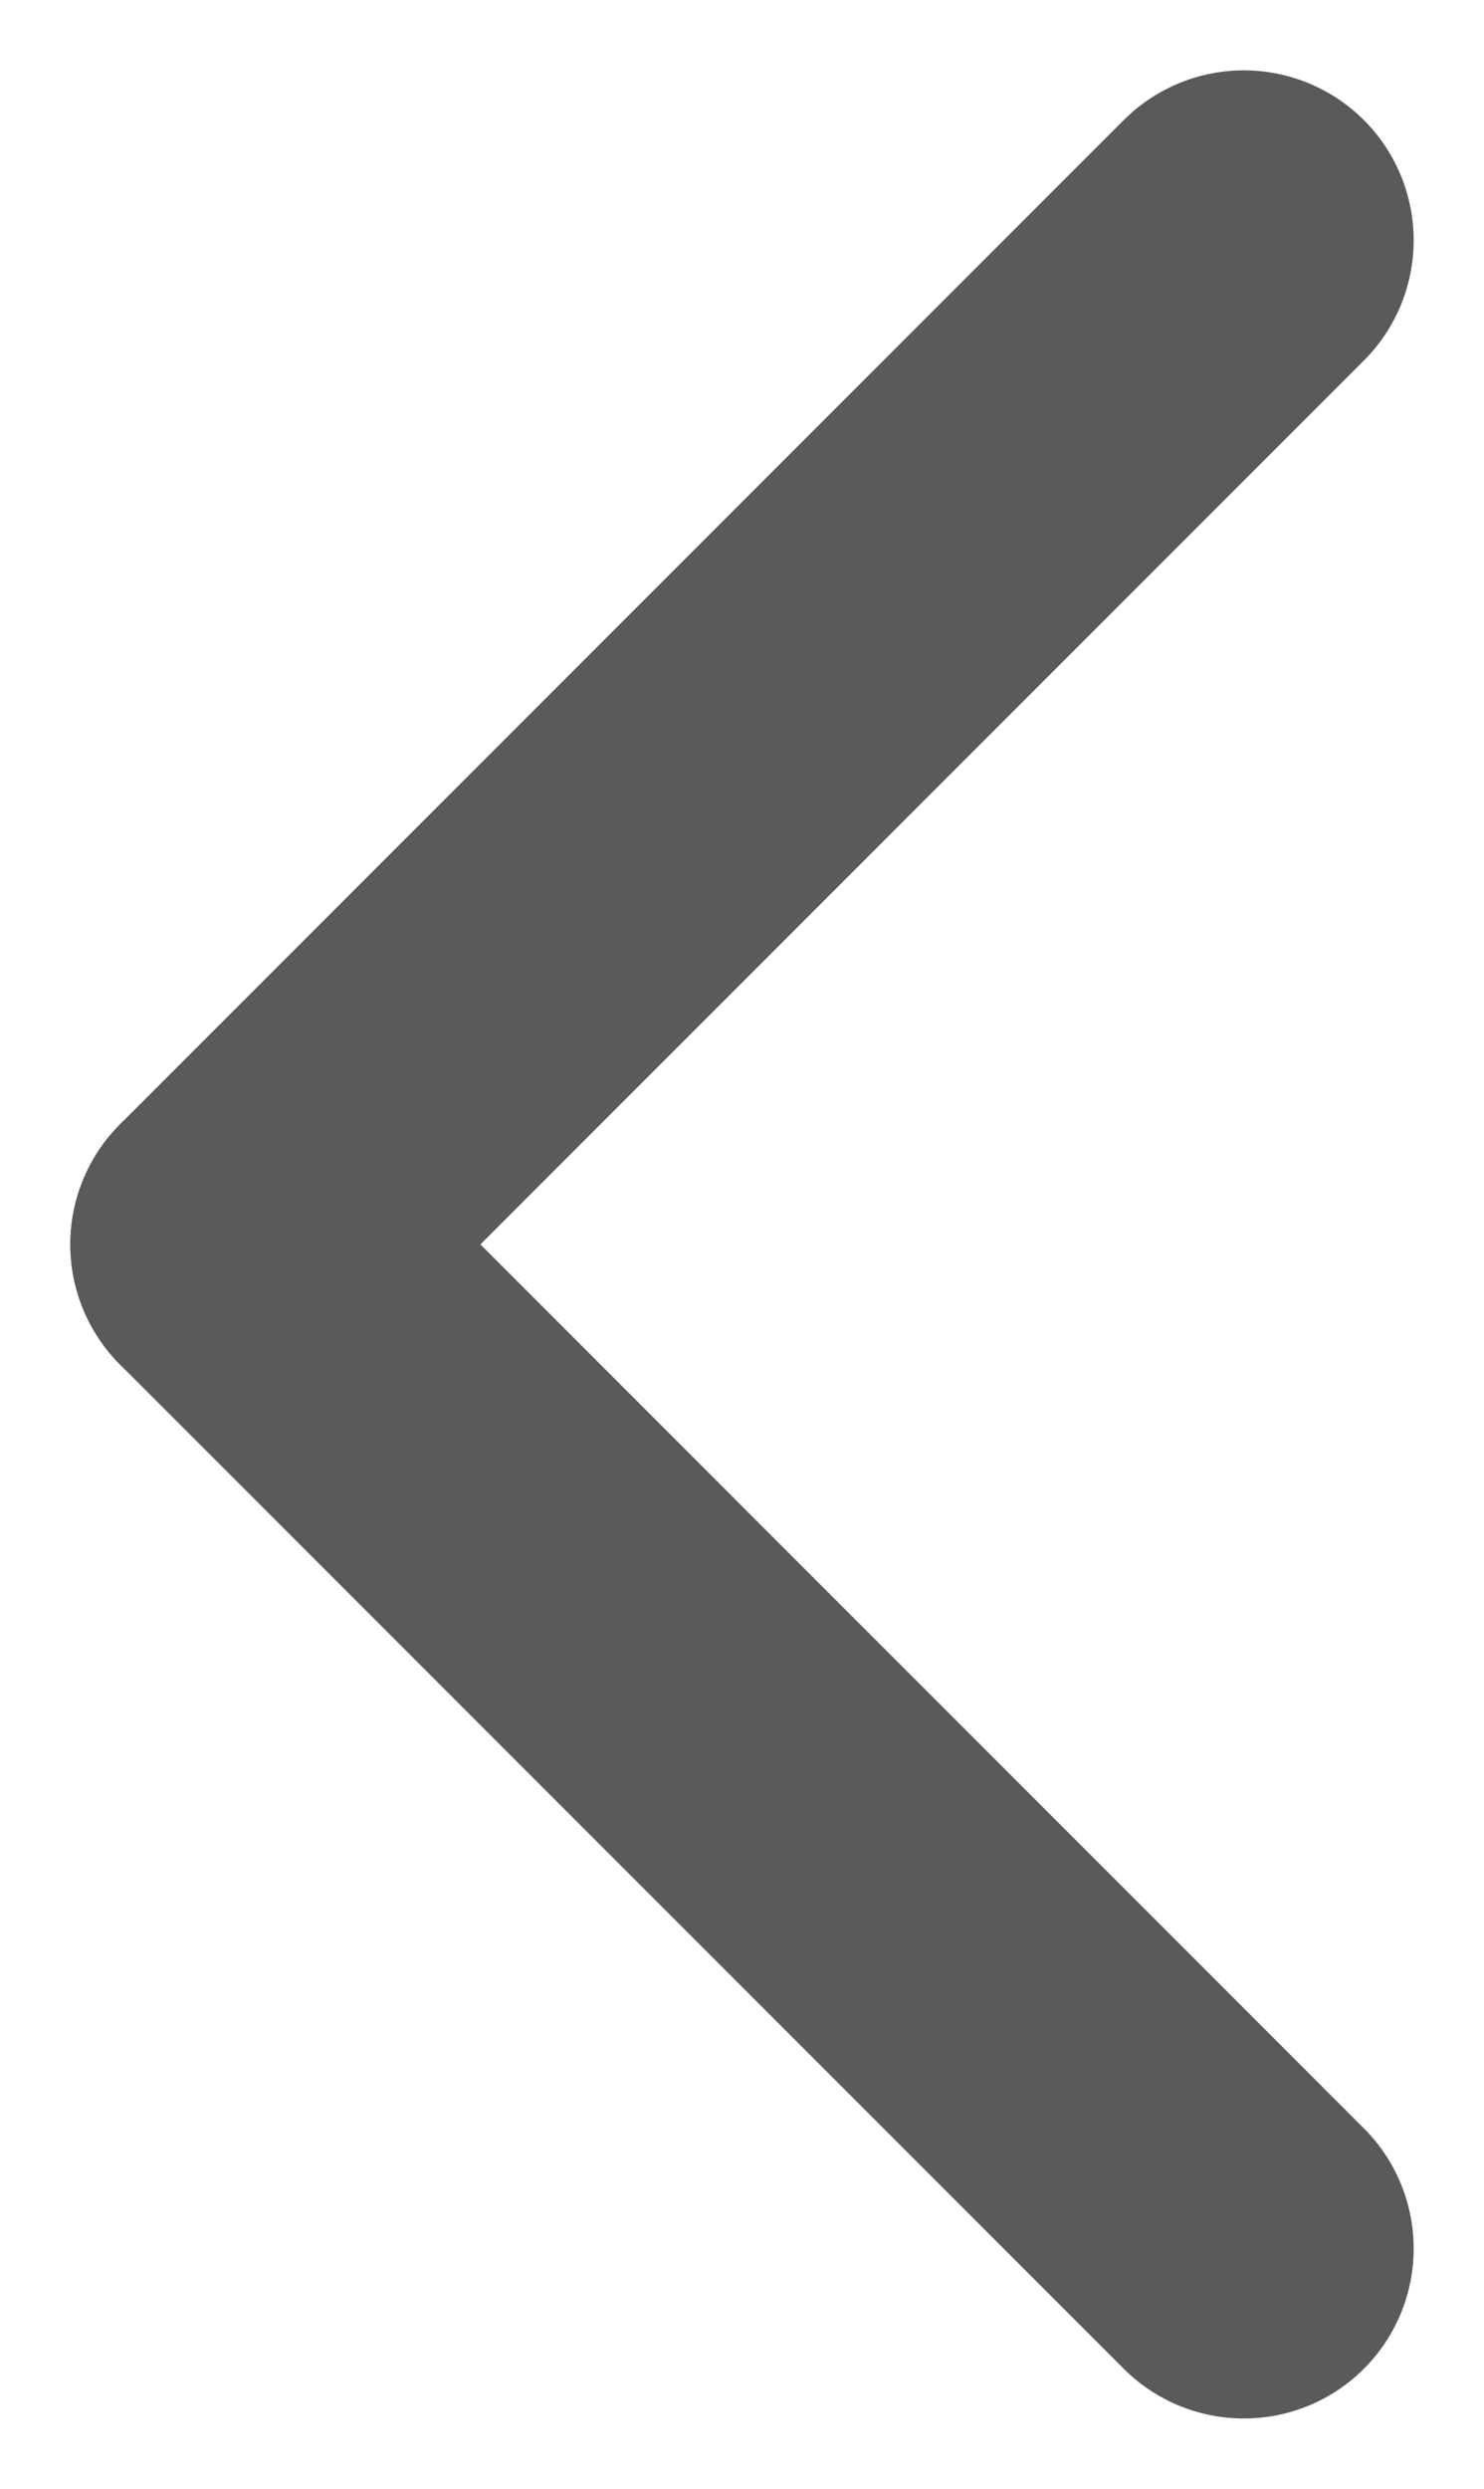 <svg xmlns="http://www.w3.org/2000/svg" width="13.105" height="21.968" viewBox="0 0 13.105 21.968">
  <g id="Group_306" data-name="Group 306" transform="translate(10.984 19.847) rotate(180)">
    <line id="Line_3" data-name="Line 3" x2="8.863" y2="8.863" transform="translate(0 0)" fill="none" stroke="#5a5a5a" stroke-linecap="round" stroke-width="3"/>
    <line id="Line_4" data-name="Line 4" x1="8.863" y2="8.863" transform="translate(0 8.863)" fill="none" stroke="#5a5a5a" stroke-linecap="round" stroke-width="3"/>
  </g>
</svg>
